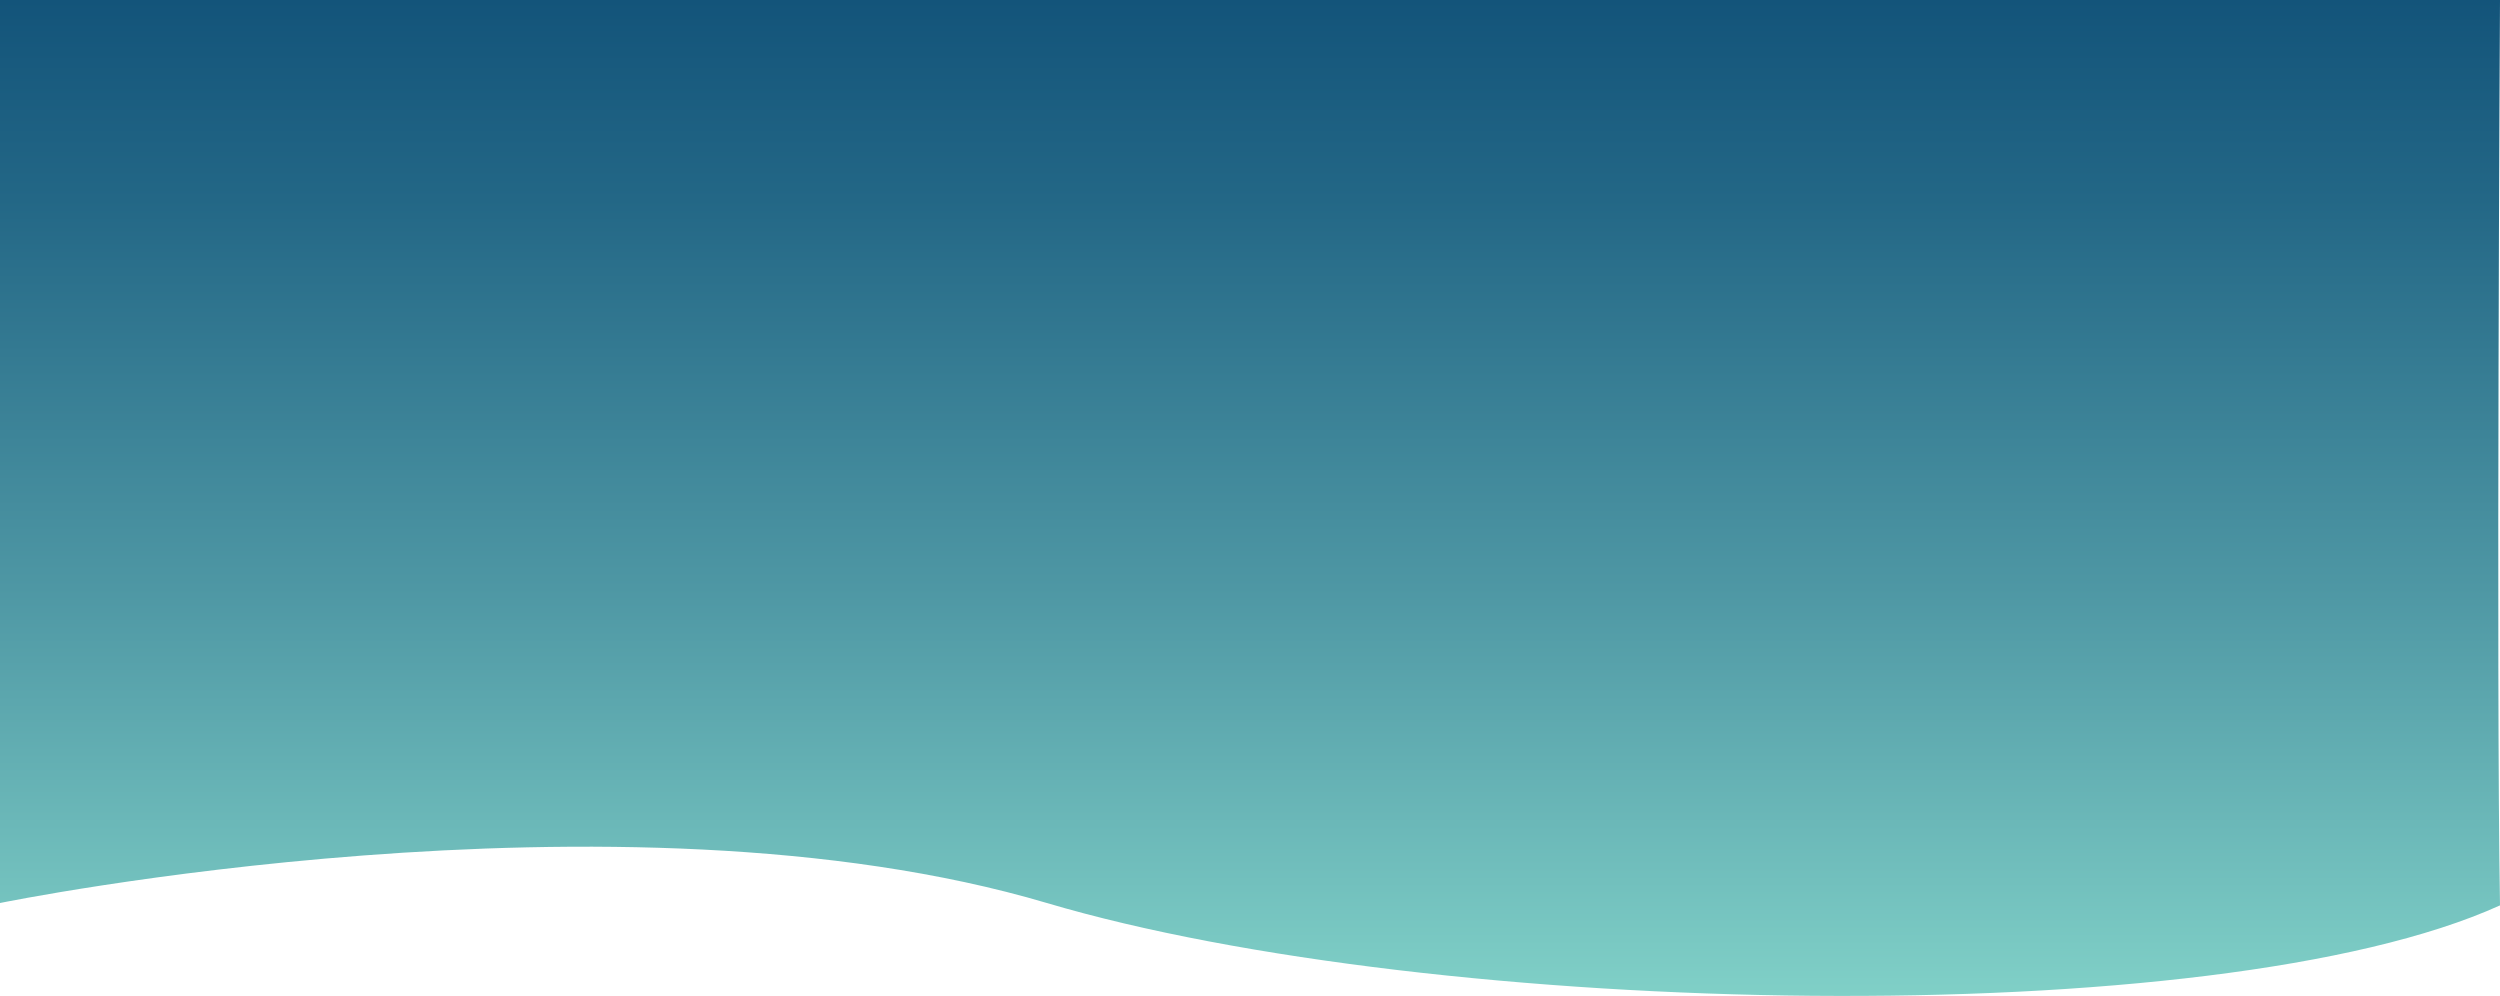 <svg xmlns="http://www.w3.org/2000/svg" xmlns:xlink="http://www.w3.org/1999/xlink" viewBox="0 0 1767 703.93"><defs><style>.cls-1{fill:url(#New_Gradient_Swatch_6);}</style><linearGradient id="New_Gradient_Swatch_6" x1="883.5" x2="883.5" y2="703.93" gradientUnits="userSpaceOnUse"><stop offset="0" stop-color="#13547a"/><stop offset="0.2" stop-color="#236786"/><stop offset="0.59" stop-color="#4e97a4"/><stop offset="1" stop-color="#80d0c7"/></linearGradient></defs><title>wave3_1</title><g id="Layer_2" data-name="Layer 2"><g id="Layer_1-2" data-name="Layer 1"><path class="cls-1" d="M0,638.25s437.61-89.55,739.93,0c274.16,81.2,825.52,93.12,1027.07,1.67C1764.24,480.83,1767,0,1767,0H0Z"/></g></g></svg>